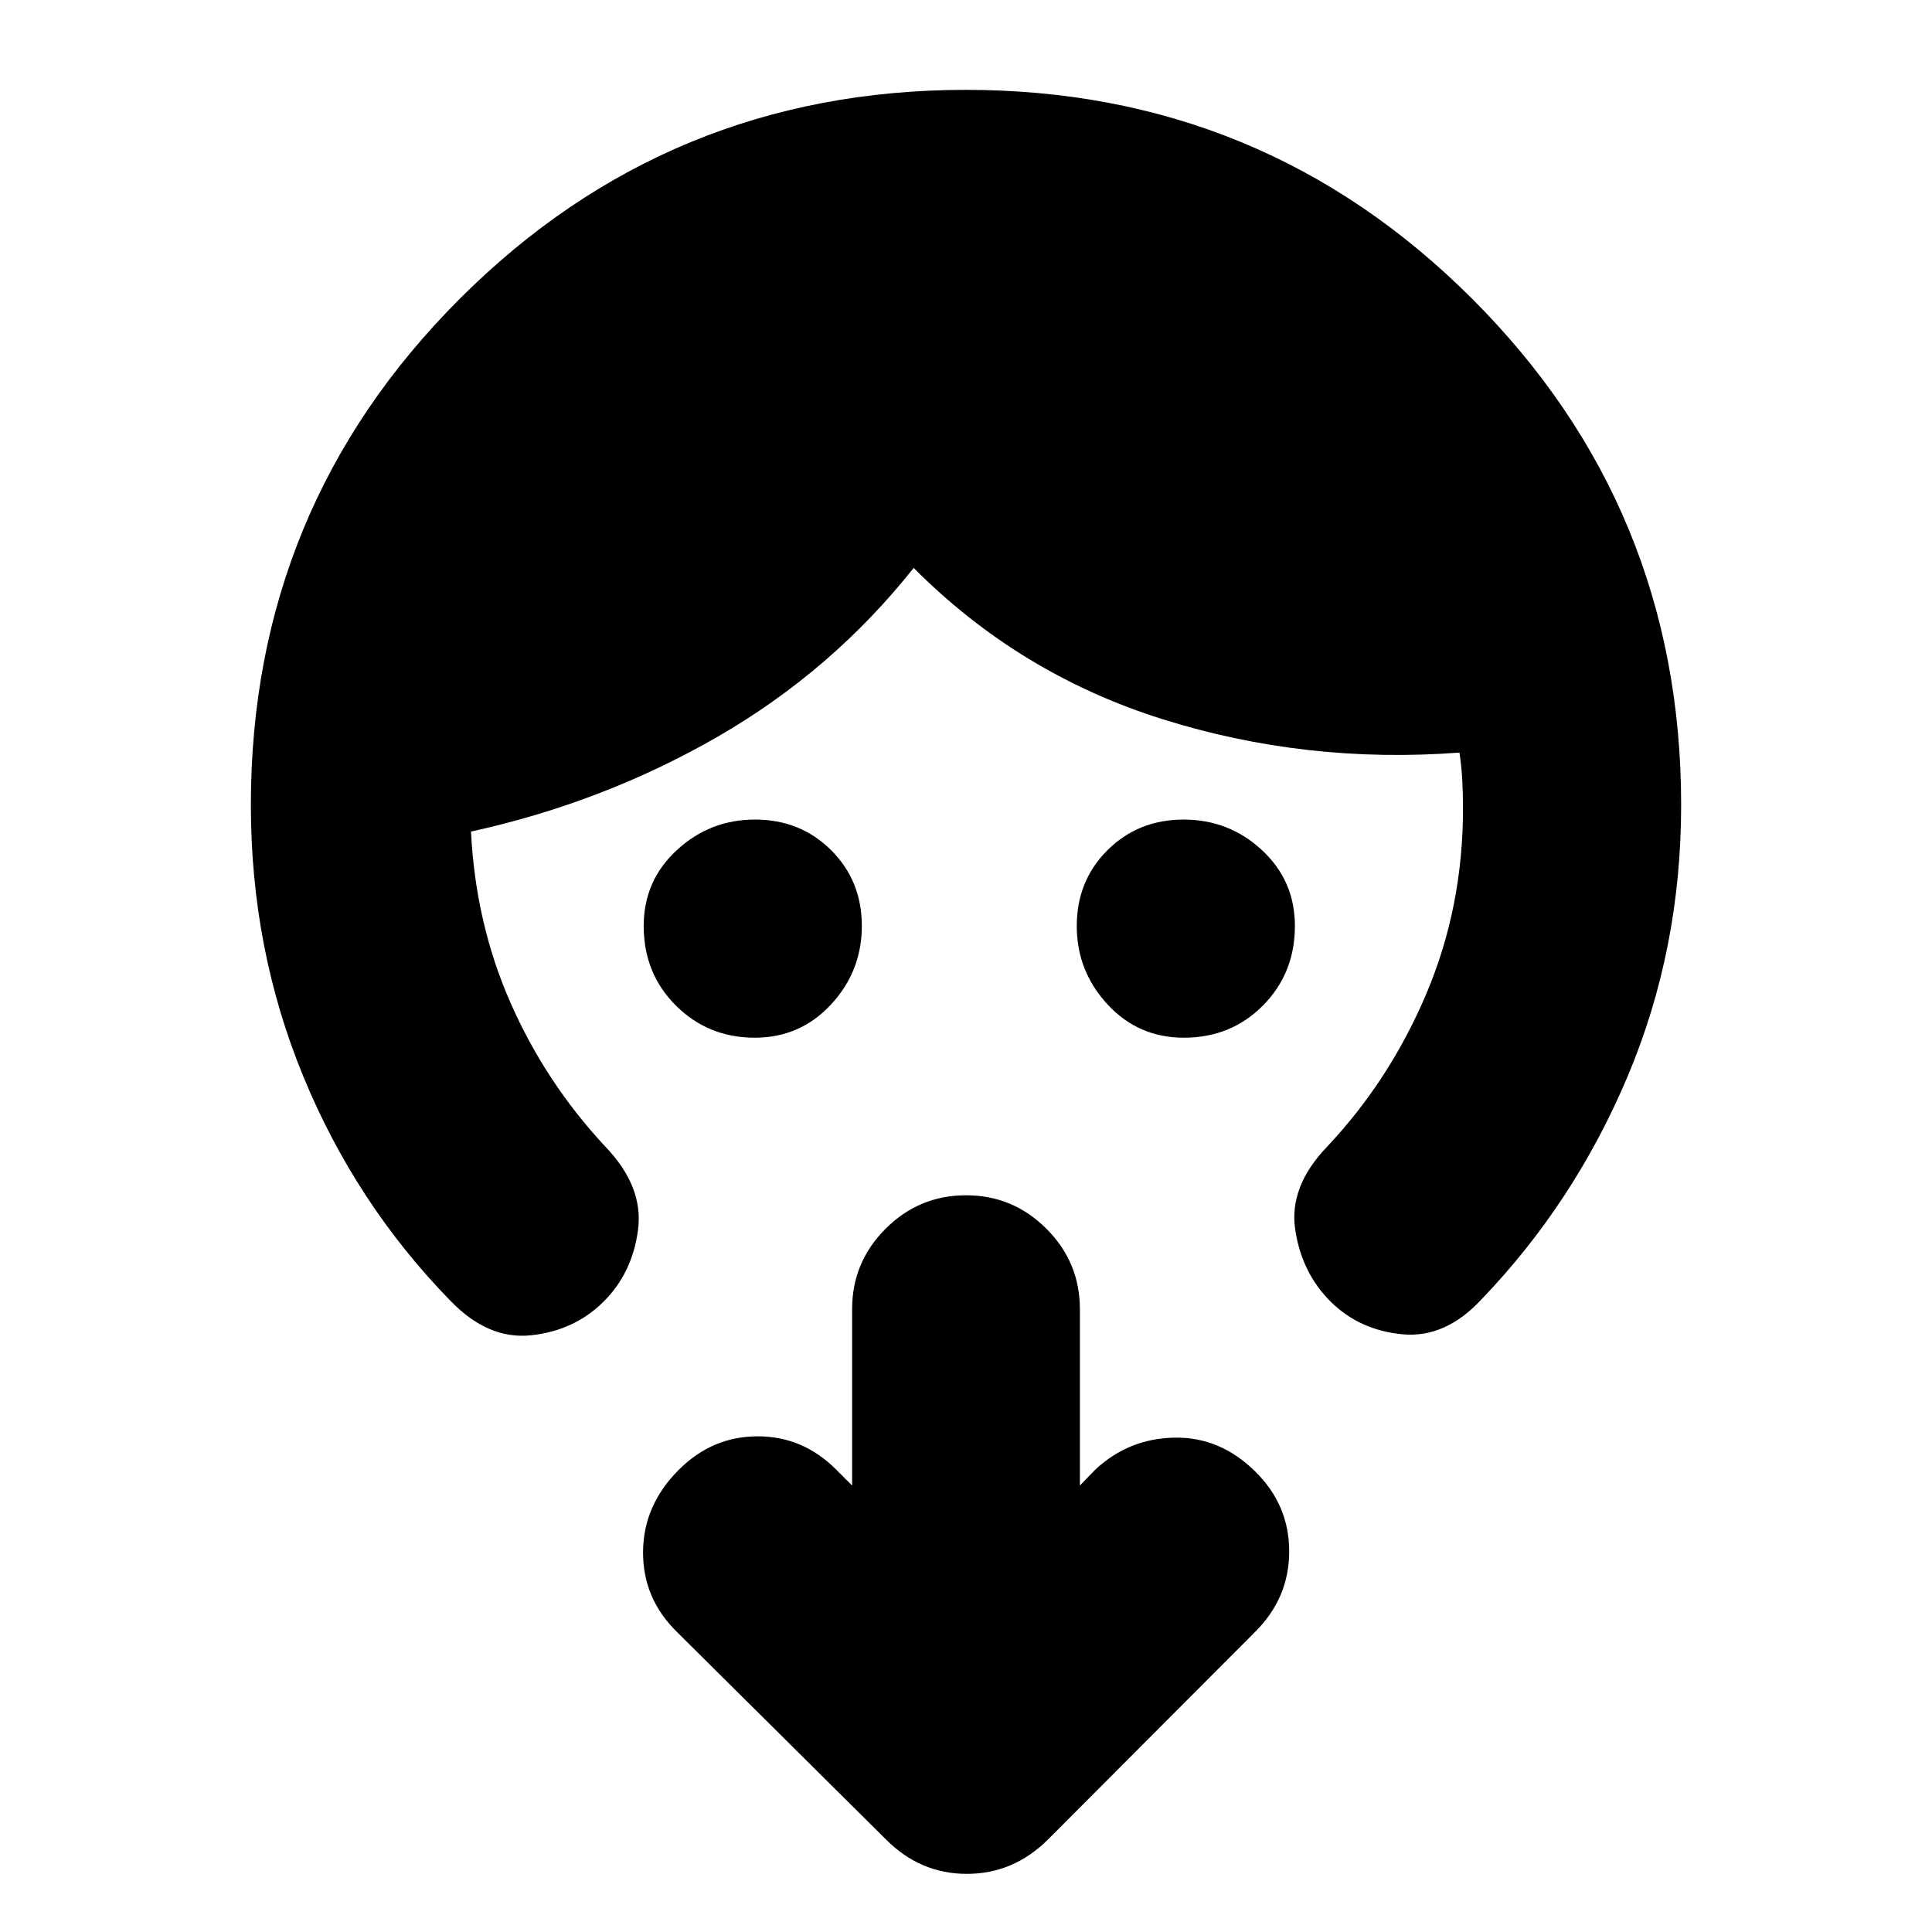 <svg xmlns="http://www.w3.org/2000/svg" height="24" viewBox="0 -960 960 960" width="24"><path d="M375.04-444.37q-23.17 0-39.18-15.96-16.01-15.95-16.01-39.54 0-22.54 16.46-37.71 16.45-15.18 38.82-15.18 22.57 0 37.84 15.2 15.27 15.2 15.27 37.67 0 22.47-15.29 38.99-15.3 16.53-37.91 16.53Zm213.2 0q-22.61 0-37.9-16.53-15.3-16.52-15.3-38.99 0-22.47 15.27-37.67 15.27-15.2 37.84-15.2 22.57 0 38.93 15.2 16.35 15.19 16.35 37.65 0 23.52-15.86 39.53-15.87 16.01-39.33 16.01ZM124.65-560q0-147.73 103.8-251.54t251.51-103.81q147.71 0 251.55 103.81T835.35-560q0 71.52-26.4 134.4-26.41 62.88-72.69 111.12-18 19.48-39.36 17.48t-35.72-16.24q-14.35-14.24-17.59-35.72-3.24-21.47 16-41.43 31.04-33 49.2-75.95 18.17-42.96 18.17-91.9 0-7.5-.38-14.32t-1.38-13.48q-76.48 5.76-147.6-16.62-71.12-22.38-123.6-75.14-40.48 51-97.22 83.76-56.74 32.76-122.74 47.24 2.24 45.56 19.64 85.1 17.41 39.55 46.97 71.31 19.24 19.96 16.38 41.55-2.86 21.6-17.33 35.84-14.48 14.24-35.84 16.5-21.36 2.26-40.12-17.22-47.04-48.24-73.07-111.5-26.02-63.26-26.02-134.78Zm411.94 338.15 7.74-7.98q16.57-15.38 39.18-15.81 22.62-.43 39.97 16.59 17.11 16.64 17.11 39.94 0 23.31-17.2 40.26l-102.76 103q-17.13 16.96-40.22 16.96-23.08 0-40.04-16.96l-103.76-103q-17.2-16.69-17.08-39.99.12-23.31 17.92-40.99 16.59-16.47 39.05-16.47 22.46 0 38.93 16.47l7.98 7.98v-87.63q0-23.34 16.63-39.96 16.62-16.63 39.96-16.63t39.96 16.63q16.63 16.62 16.63 39.96v87.63Z"/></svg>